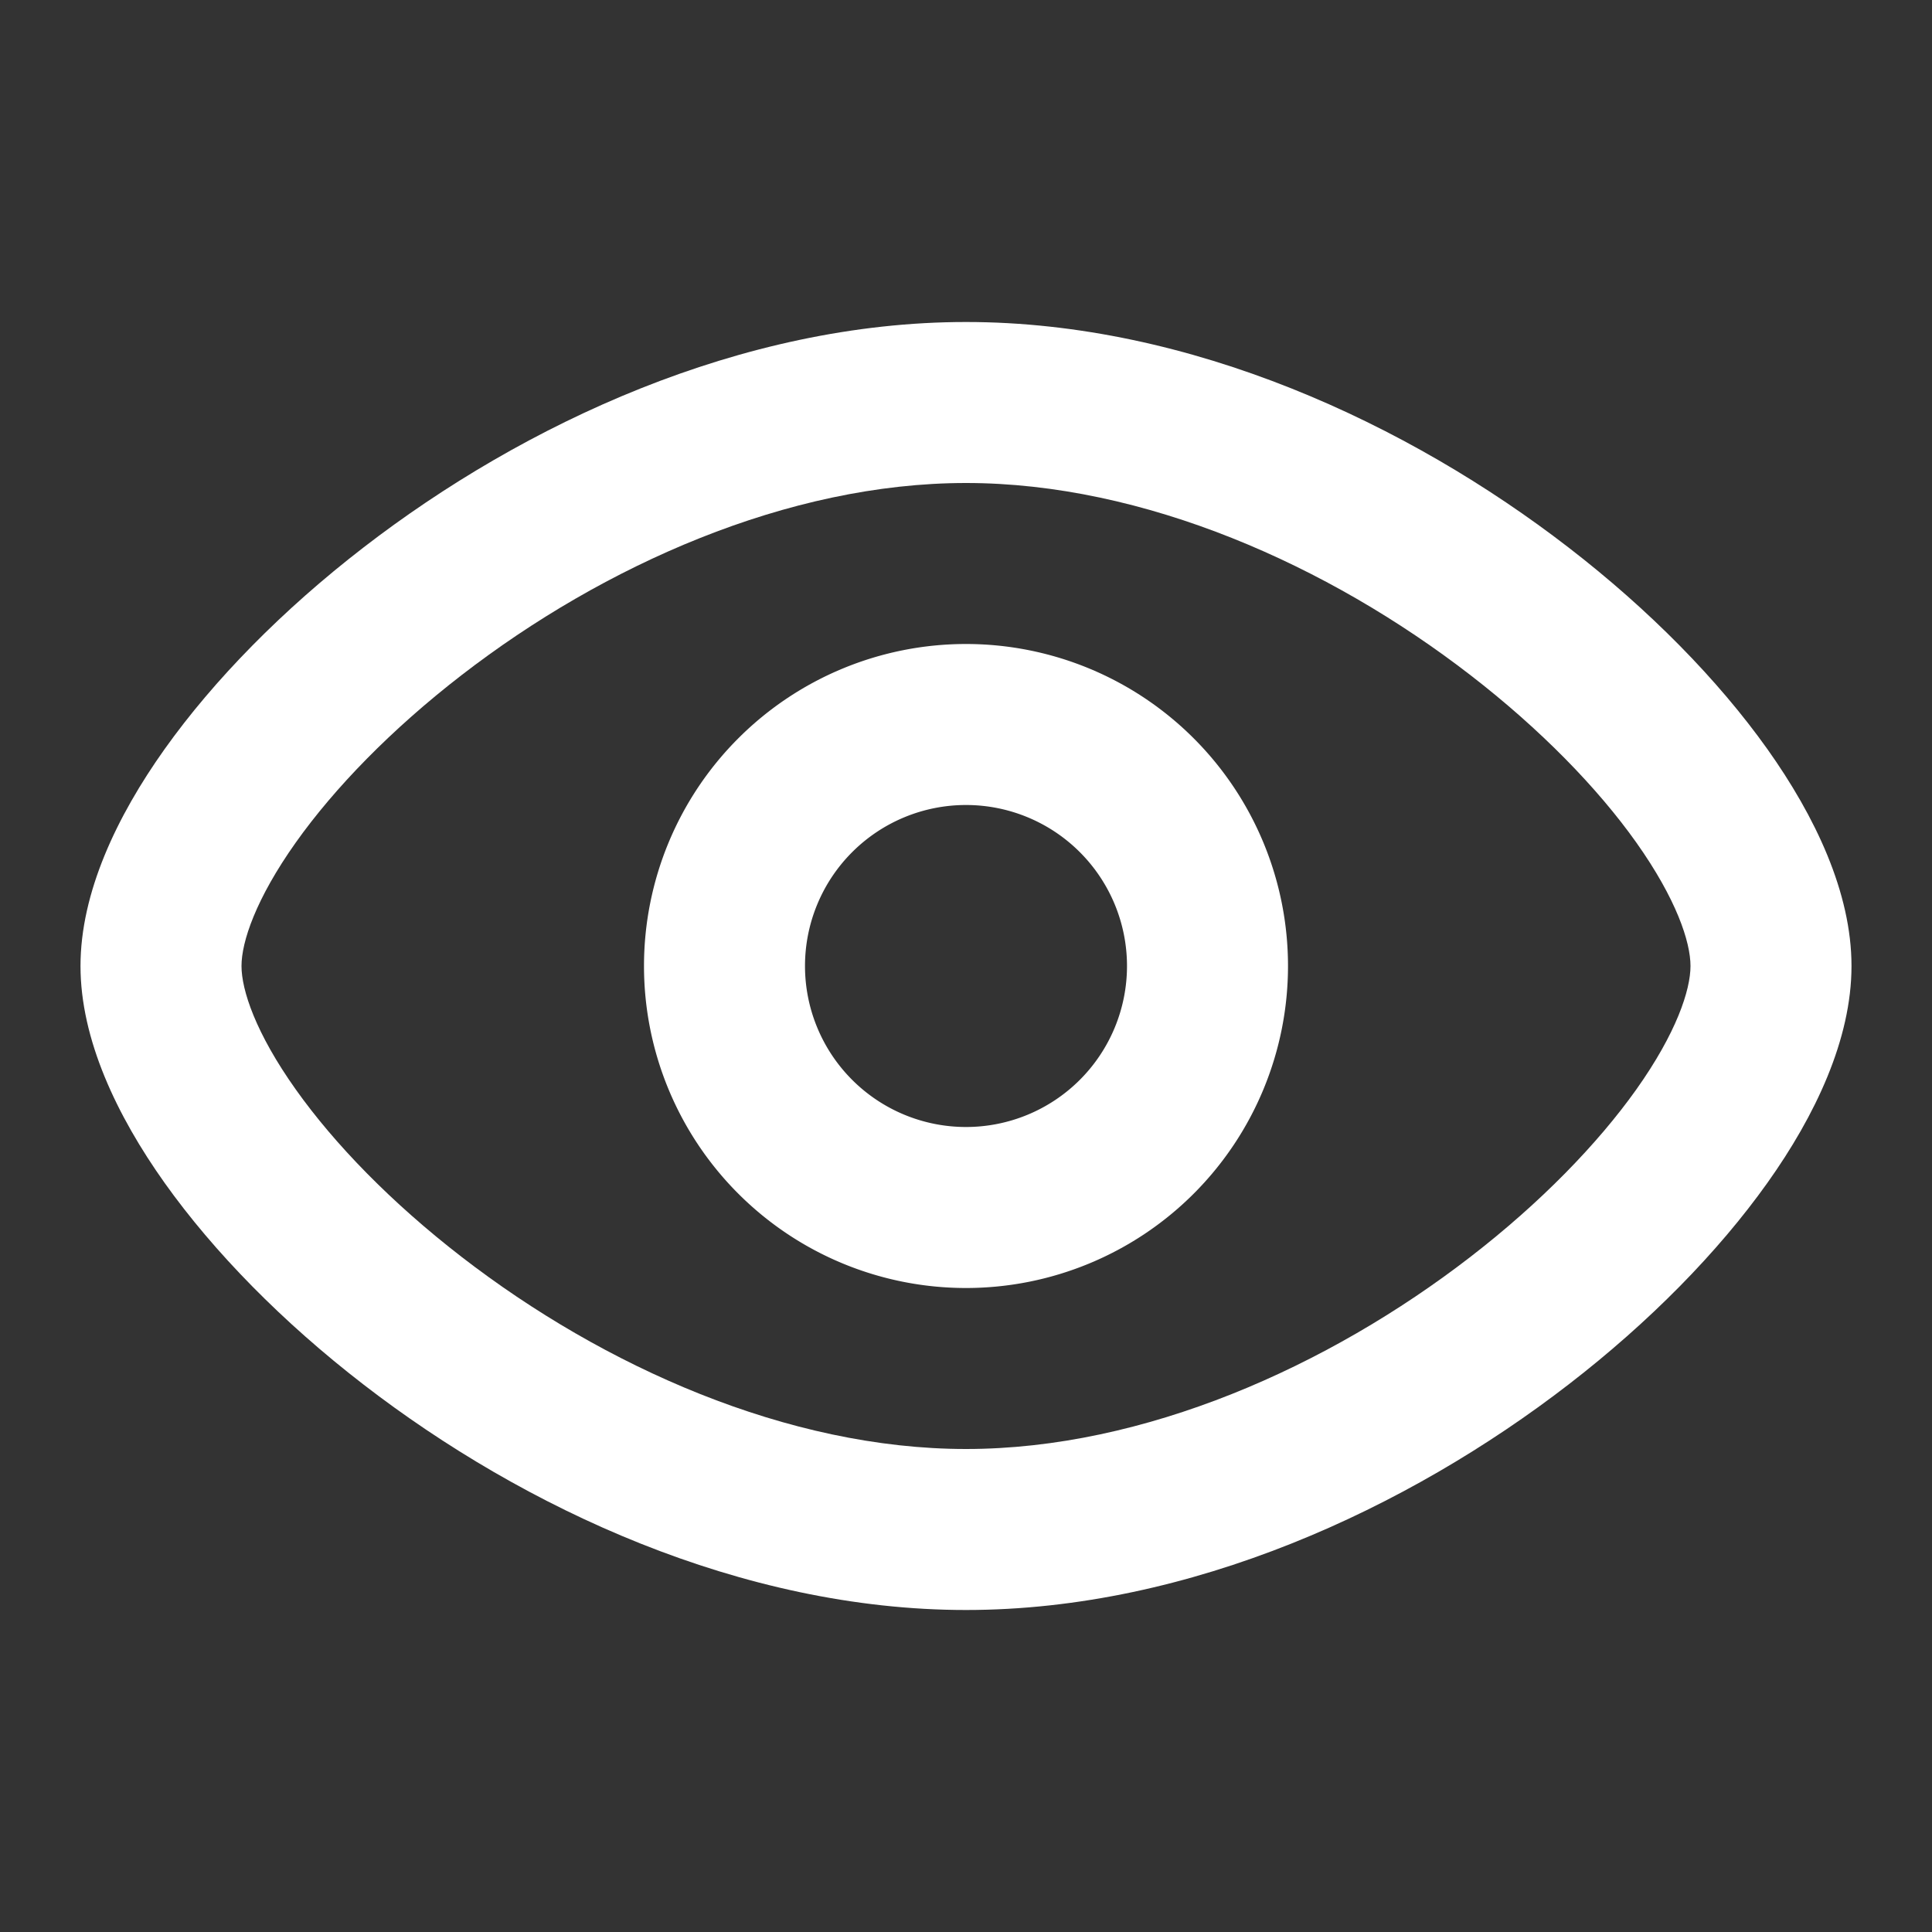 <svg width="24" height="24" fill="none" xmlns="http://www.w3.org/2000/svg"><rect width="100%" height="100%" fill="#333333" stroke="none"/><path fill-rule="evenodd" clip-rule="evenodd" d="M3.675 10.465C3.175 11.17 3 11.702 3 12c0 .298.174.83.675 1.535.48.676 1.188 1.406 2.061 2.08C7.496 16.975 9.787 18 12 18s4.503-1.025 6.264-2.385c.873-.674 1.581-1.404 2.062-2.08.5-.704.674-1.237.674-1.535 0-.298-.174-.83-.674-1.535-.48-.676-1.189-1.406-2.062-2.08C16.504 7.025 14.213 6 12 6S7.497 7.025 5.736 8.385c-.873.674-1.581 1.404-2.061 2.08zm.839-3.663C6.504 5.266 9.213 4 12 4s5.497 1.266 7.486 2.802c1.002.773 1.856 1.642 2.47 2.505C22.549 10.142 23 11.089 23 12c0 .91-.45 1.858-1.044 2.693-.614.863-1.468 1.732-2.47 2.505C17.496 18.734 14.787 20 12 20s-5.497-1.266-7.486-2.802c-1.002-.773-1.856-1.642-2.47-2.505C1.451 13.858 1 12.911 1 12c0-.91.45-1.858 1.044-2.693.614-.863 1.468-1.732 2.47-2.505z" fill="#fff"/><path fill-rule="evenodd" clip-rule="evenodd" d="M12 10a2 2 0 1 0 0 4 2 2 0 0 0 0-4zm-4 2a4 4 0 1 1 8 0 4 4 0 0 1-8 0z" fill="#fff"/></svg>